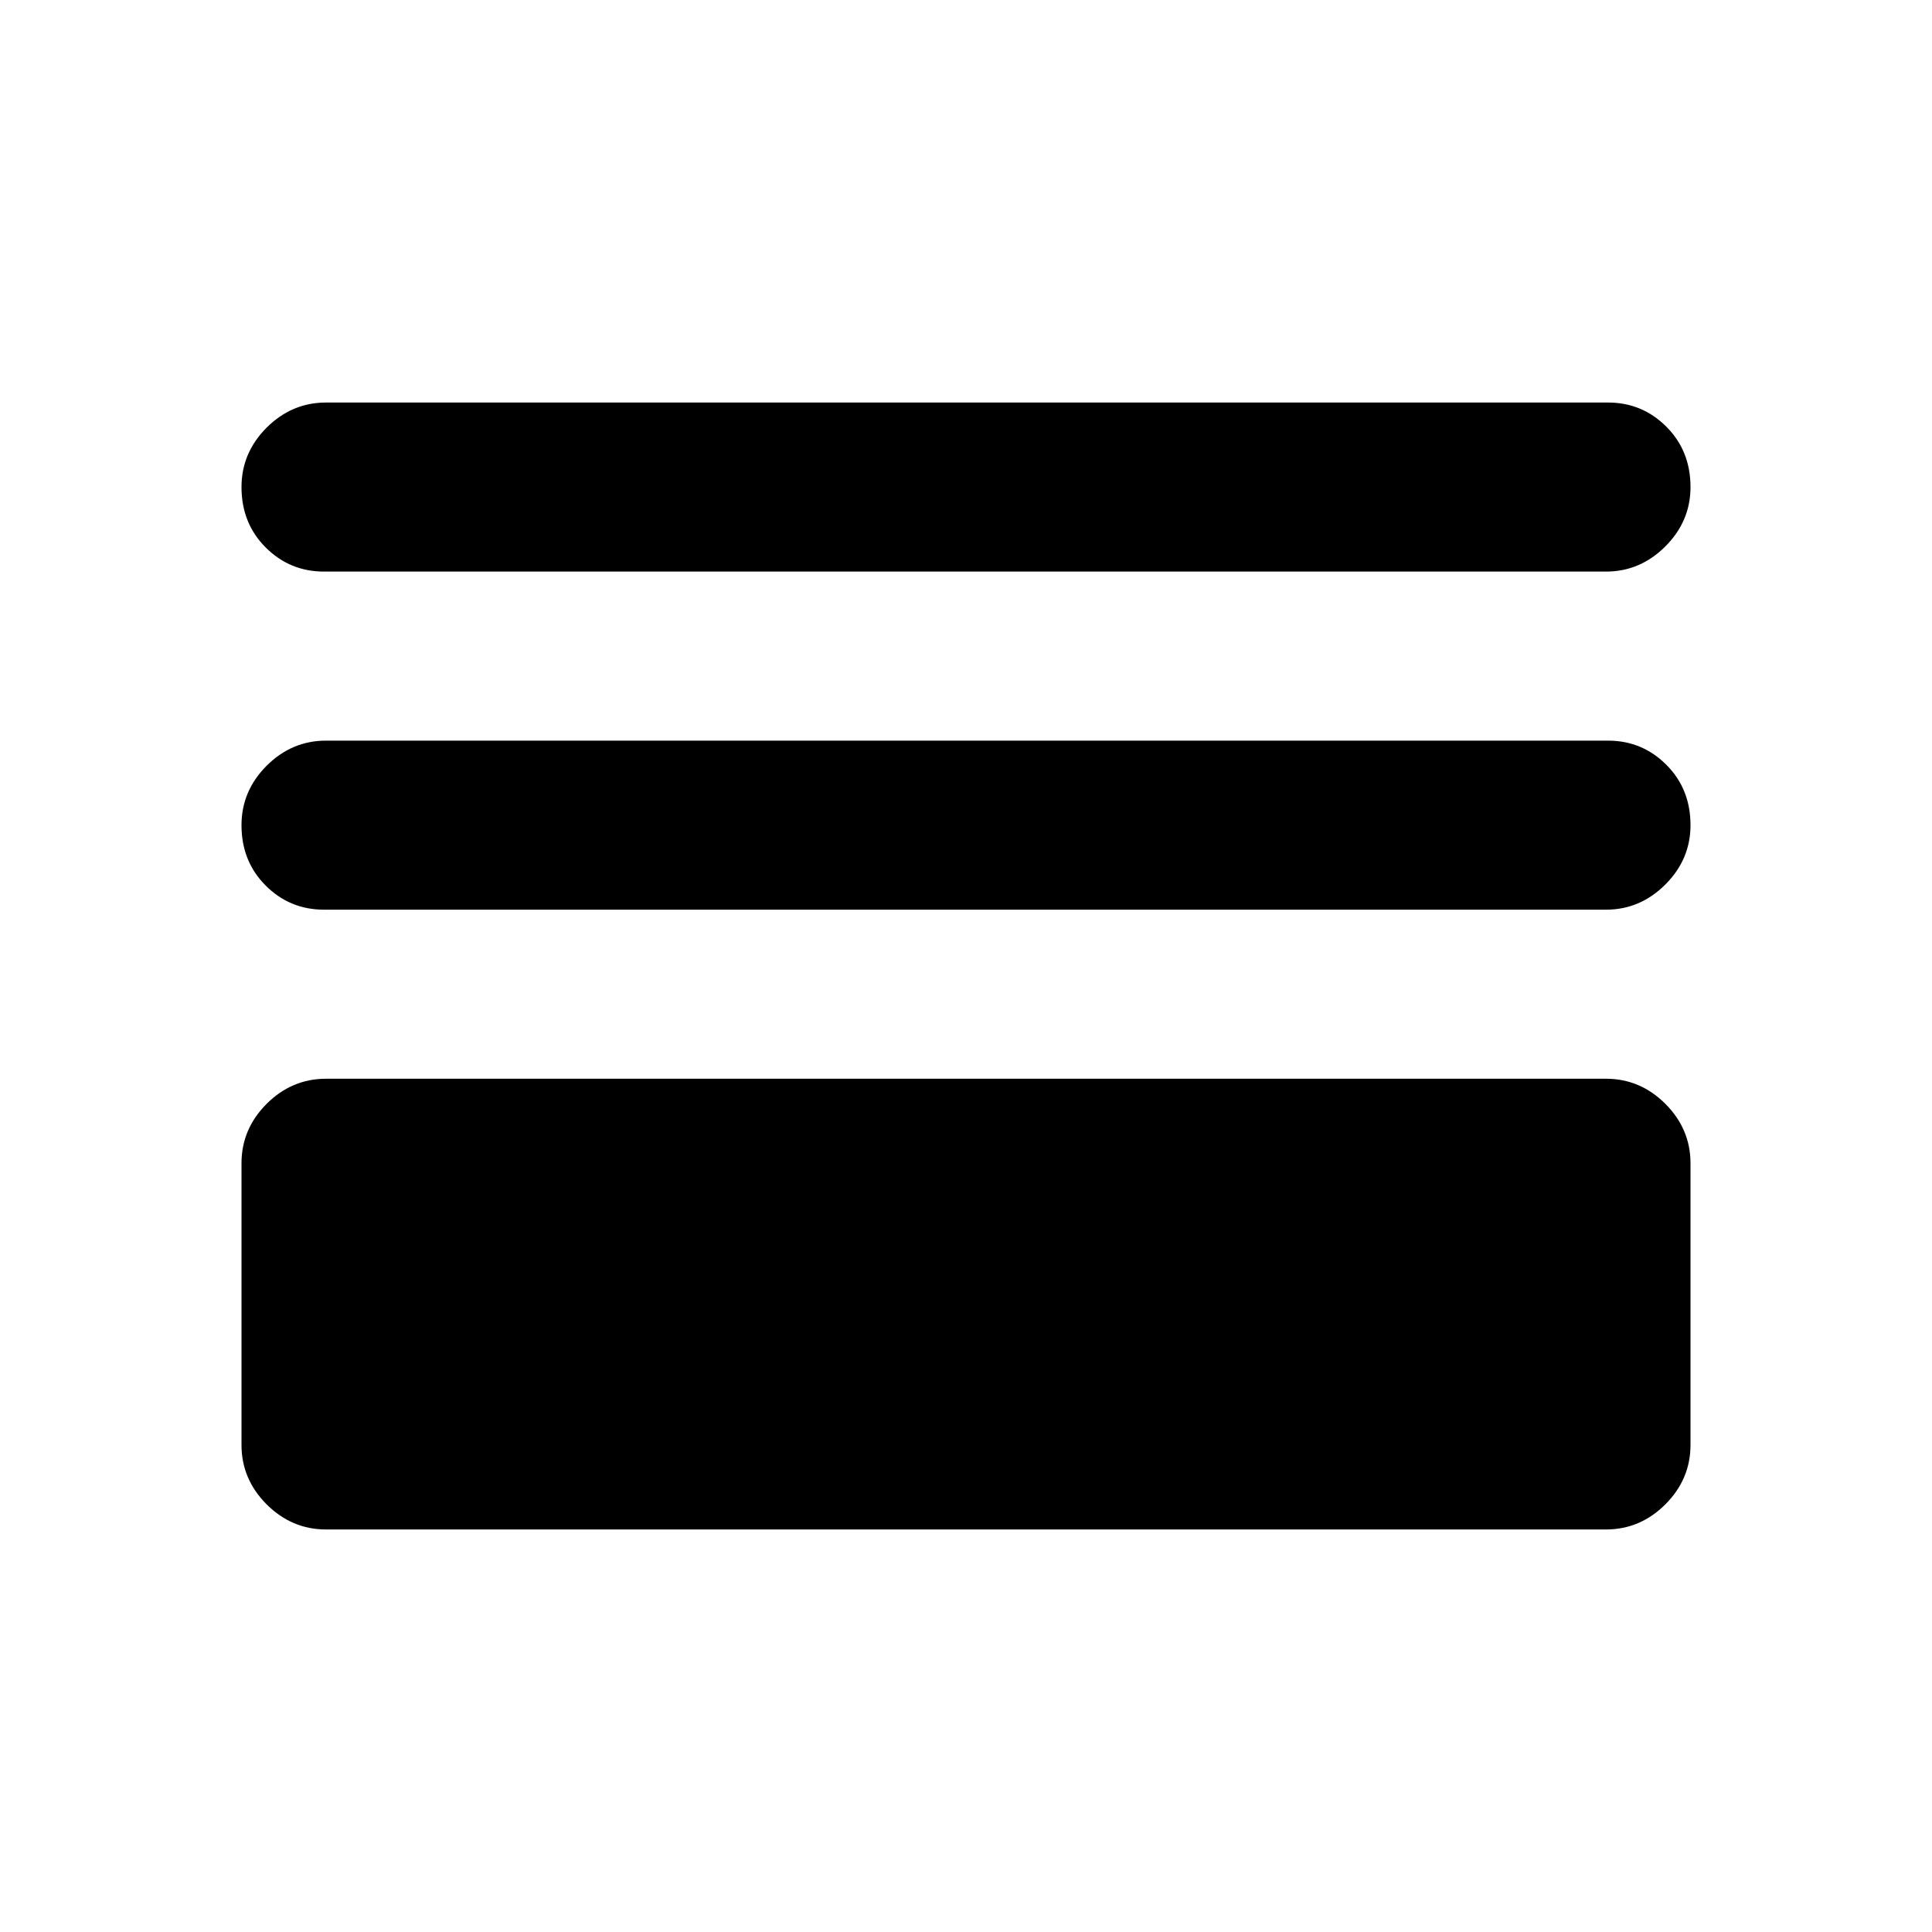 <svg xmlns="http://www.w3.org/2000/svg" height="20" width="20"><path d="M3.354 5.917q-.354 0-.604-.25t-.25-.625q0-.354.26-.615.261-.26.615-.26h13.271q.354 0 .604.25t.25.625q0 .354-.26.614-.261.261-.615.261Zm0 3.5q-.354 0-.604-.25t-.25-.625q0-.354.26-.615.261-.26.615-.26h13.271q.354 0 .604.25t.25.625q0 .354-.26.614-.261.261-.615.261Zm.021 6.416q-.354 0-.615-.26-.26-.261-.26-.615v-2.916q0-.354.26-.615.261-.26.615-.26h13.25q.354 0 .615.26.26.261.26.615v2.916q0 .354-.26.615-.261.26-.615.26Z"/></svg>